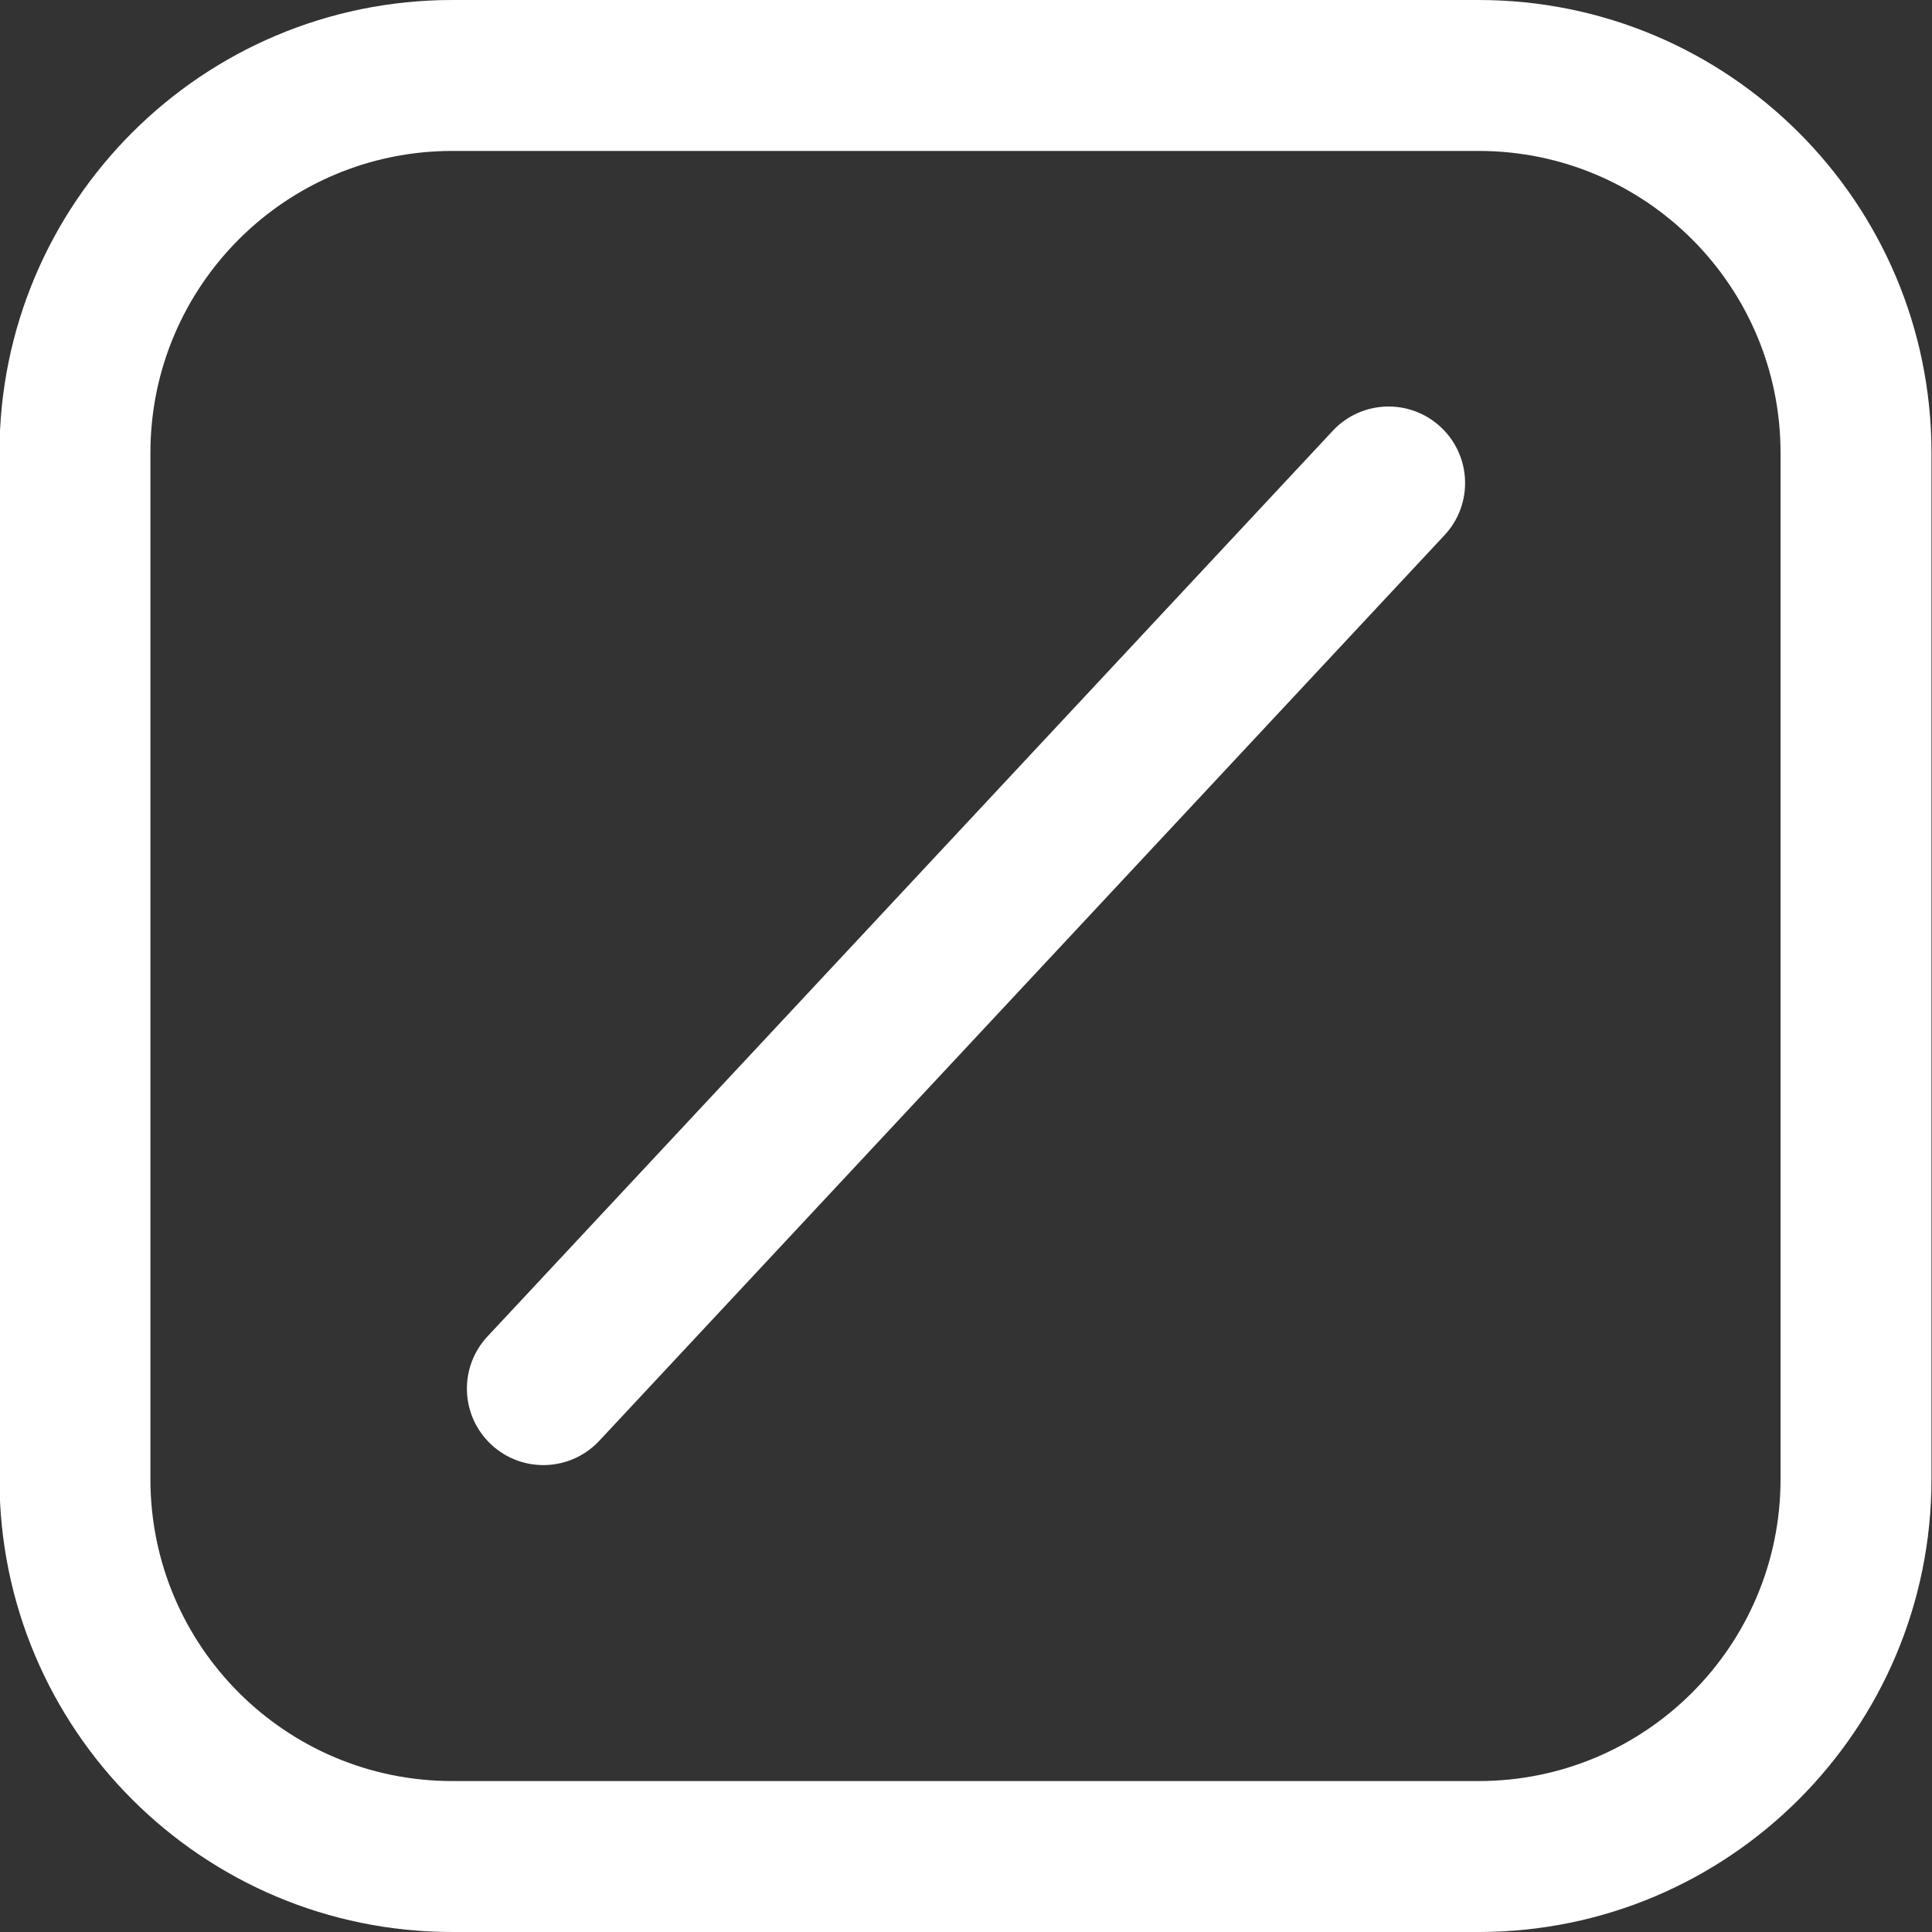 <svg width="48" height="48" viewBox="0 0 48 48" fill="none" xmlns="http://www.w3.org/2000/svg">
<rect x="0" y="0" width="48" height="48" fill="#333333" stroke="none"/>
<g clip-path="url(#clip0_1085_3828)">
<path fill-rule="evenodd" clip-rule="evenodd" d="M-0.013 36.75C-0.013 42.963 5.024 48 11.237 48H36.737C42.95 48 47.987 42.963 47.987 36.75V11.25C47.987 5.037 42.95 0 36.737 0H11.237C5.024 0 -0.013 5.037 -0.013 11.25V36.75ZM11.237 44.25C7.095 44.25 3.737 40.892 3.737 36.75V11.25C3.737 7.108 7.095 3.75 11.237 3.75H36.737C40.879 3.75 44.237 7.108 44.237 11.25V36.75C44.237 40.892 40.879 44.25 36.737 44.25H11.237Z" fill="white"/>
<path fill-rule="evenodd" clip-rule="evenodd" d="M35.796 10.611C36.563 11.327 36.605 12.529 35.889 13.296L14.889 35.796C14.173 36.563 12.971 36.605 12.204 35.889C11.437 35.173 11.395 33.971 12.111 33.204L33.111 10.704C33.827 9.936 35.029 9.895 35.796 10.611Z" fill="white"/>
</g>
<defs>
<clipPath id="clip0_1085_3828">
<rect width="48" height="48" fill="white"/>
</clipPath>
</defs>
</svg>
